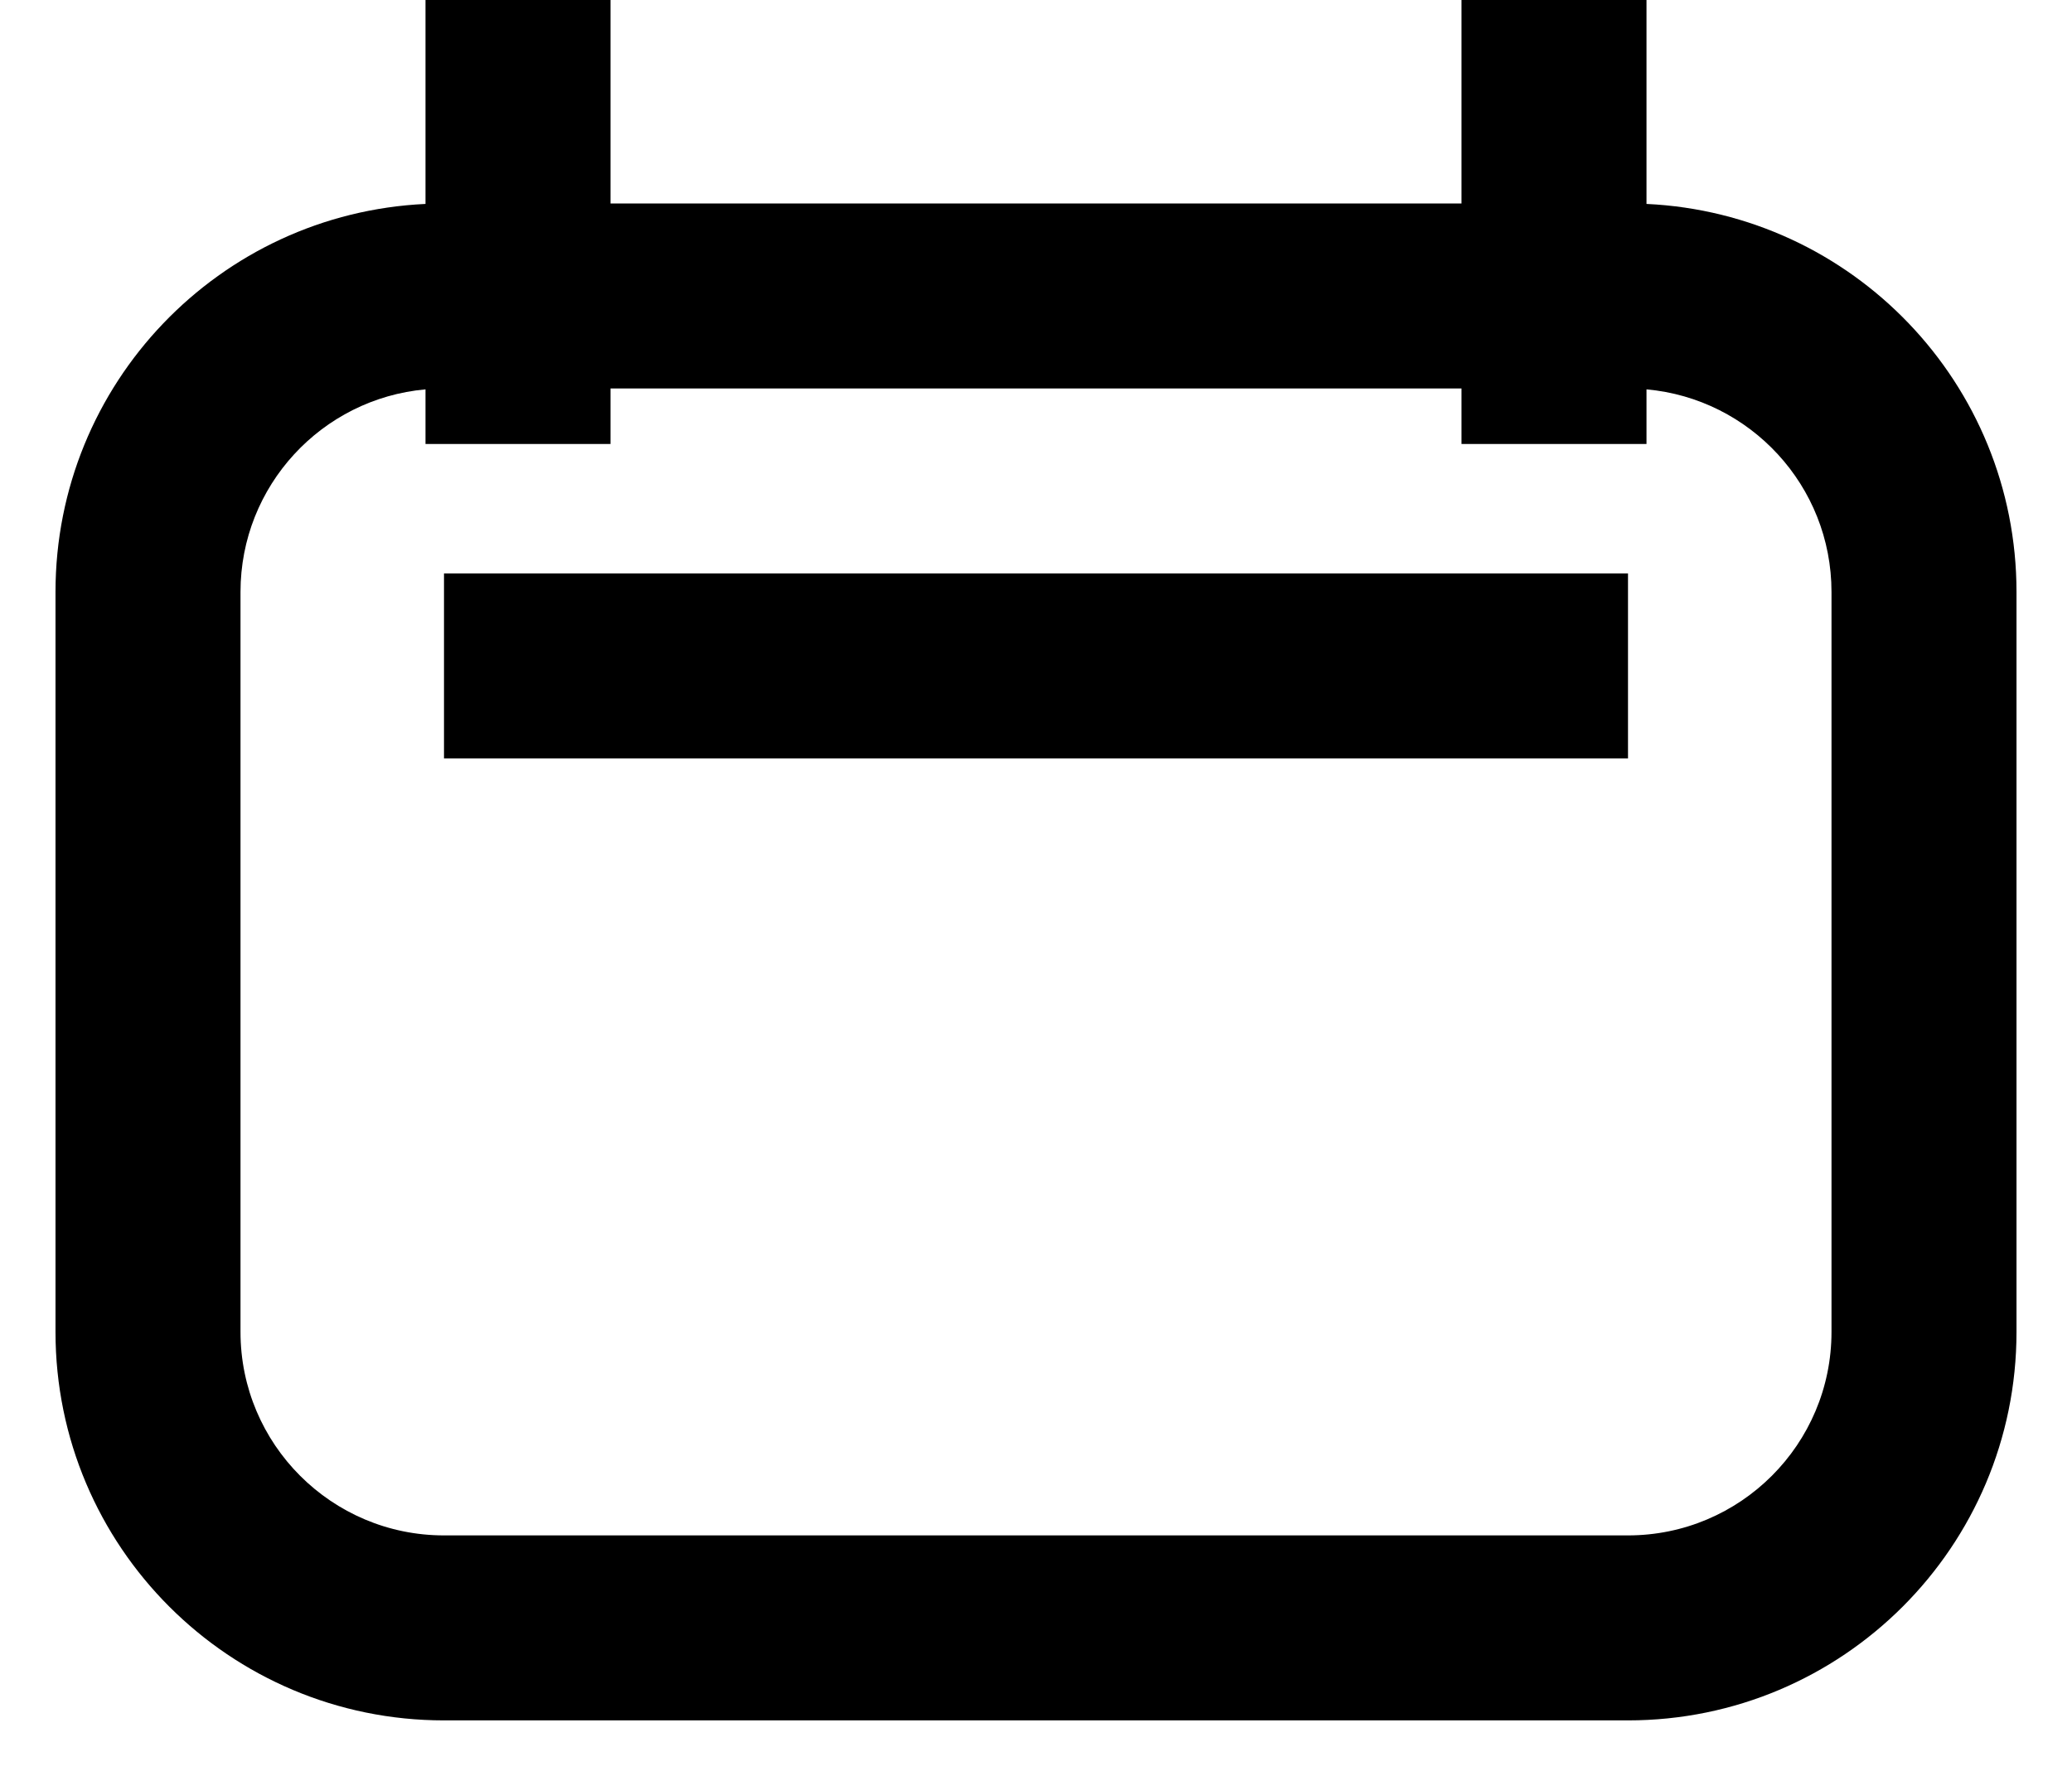 <svg width="14" height="12" viewBox="0 0 14 12" fill="none" xmlns="http://www.w3.org/2000/svg">
<path fill-rule="evenodd" clip-rule="evenodd" d="M2.875 2.631V3H4.125V2.625H9.875V3H11.125V2.631C11.826 2.694 12.375 3.283 12.375 4V9C12.375 9.759 11.759 10.375 11 10.375H3C2.241 10.375 1.625 9.759 1.625 9V4C1.625 3.283 2.174 2.694 2.875 2.631ZM11.125 1.378C12.517 1.443 13.625 2.592 13.625 4V9C13.625 10.45 12.45 11.625 11 11.625H3C1.55 11.625 0.375 10.45 0.375 9V4C0.375 2.592 1.483 1.443 2.875 1.378V0H4.125V1.375H9.875V0H11.125V1.378ZM11 5.125H3V3.875H11V5.125Z" fill="currentColor"/>
</svg>
